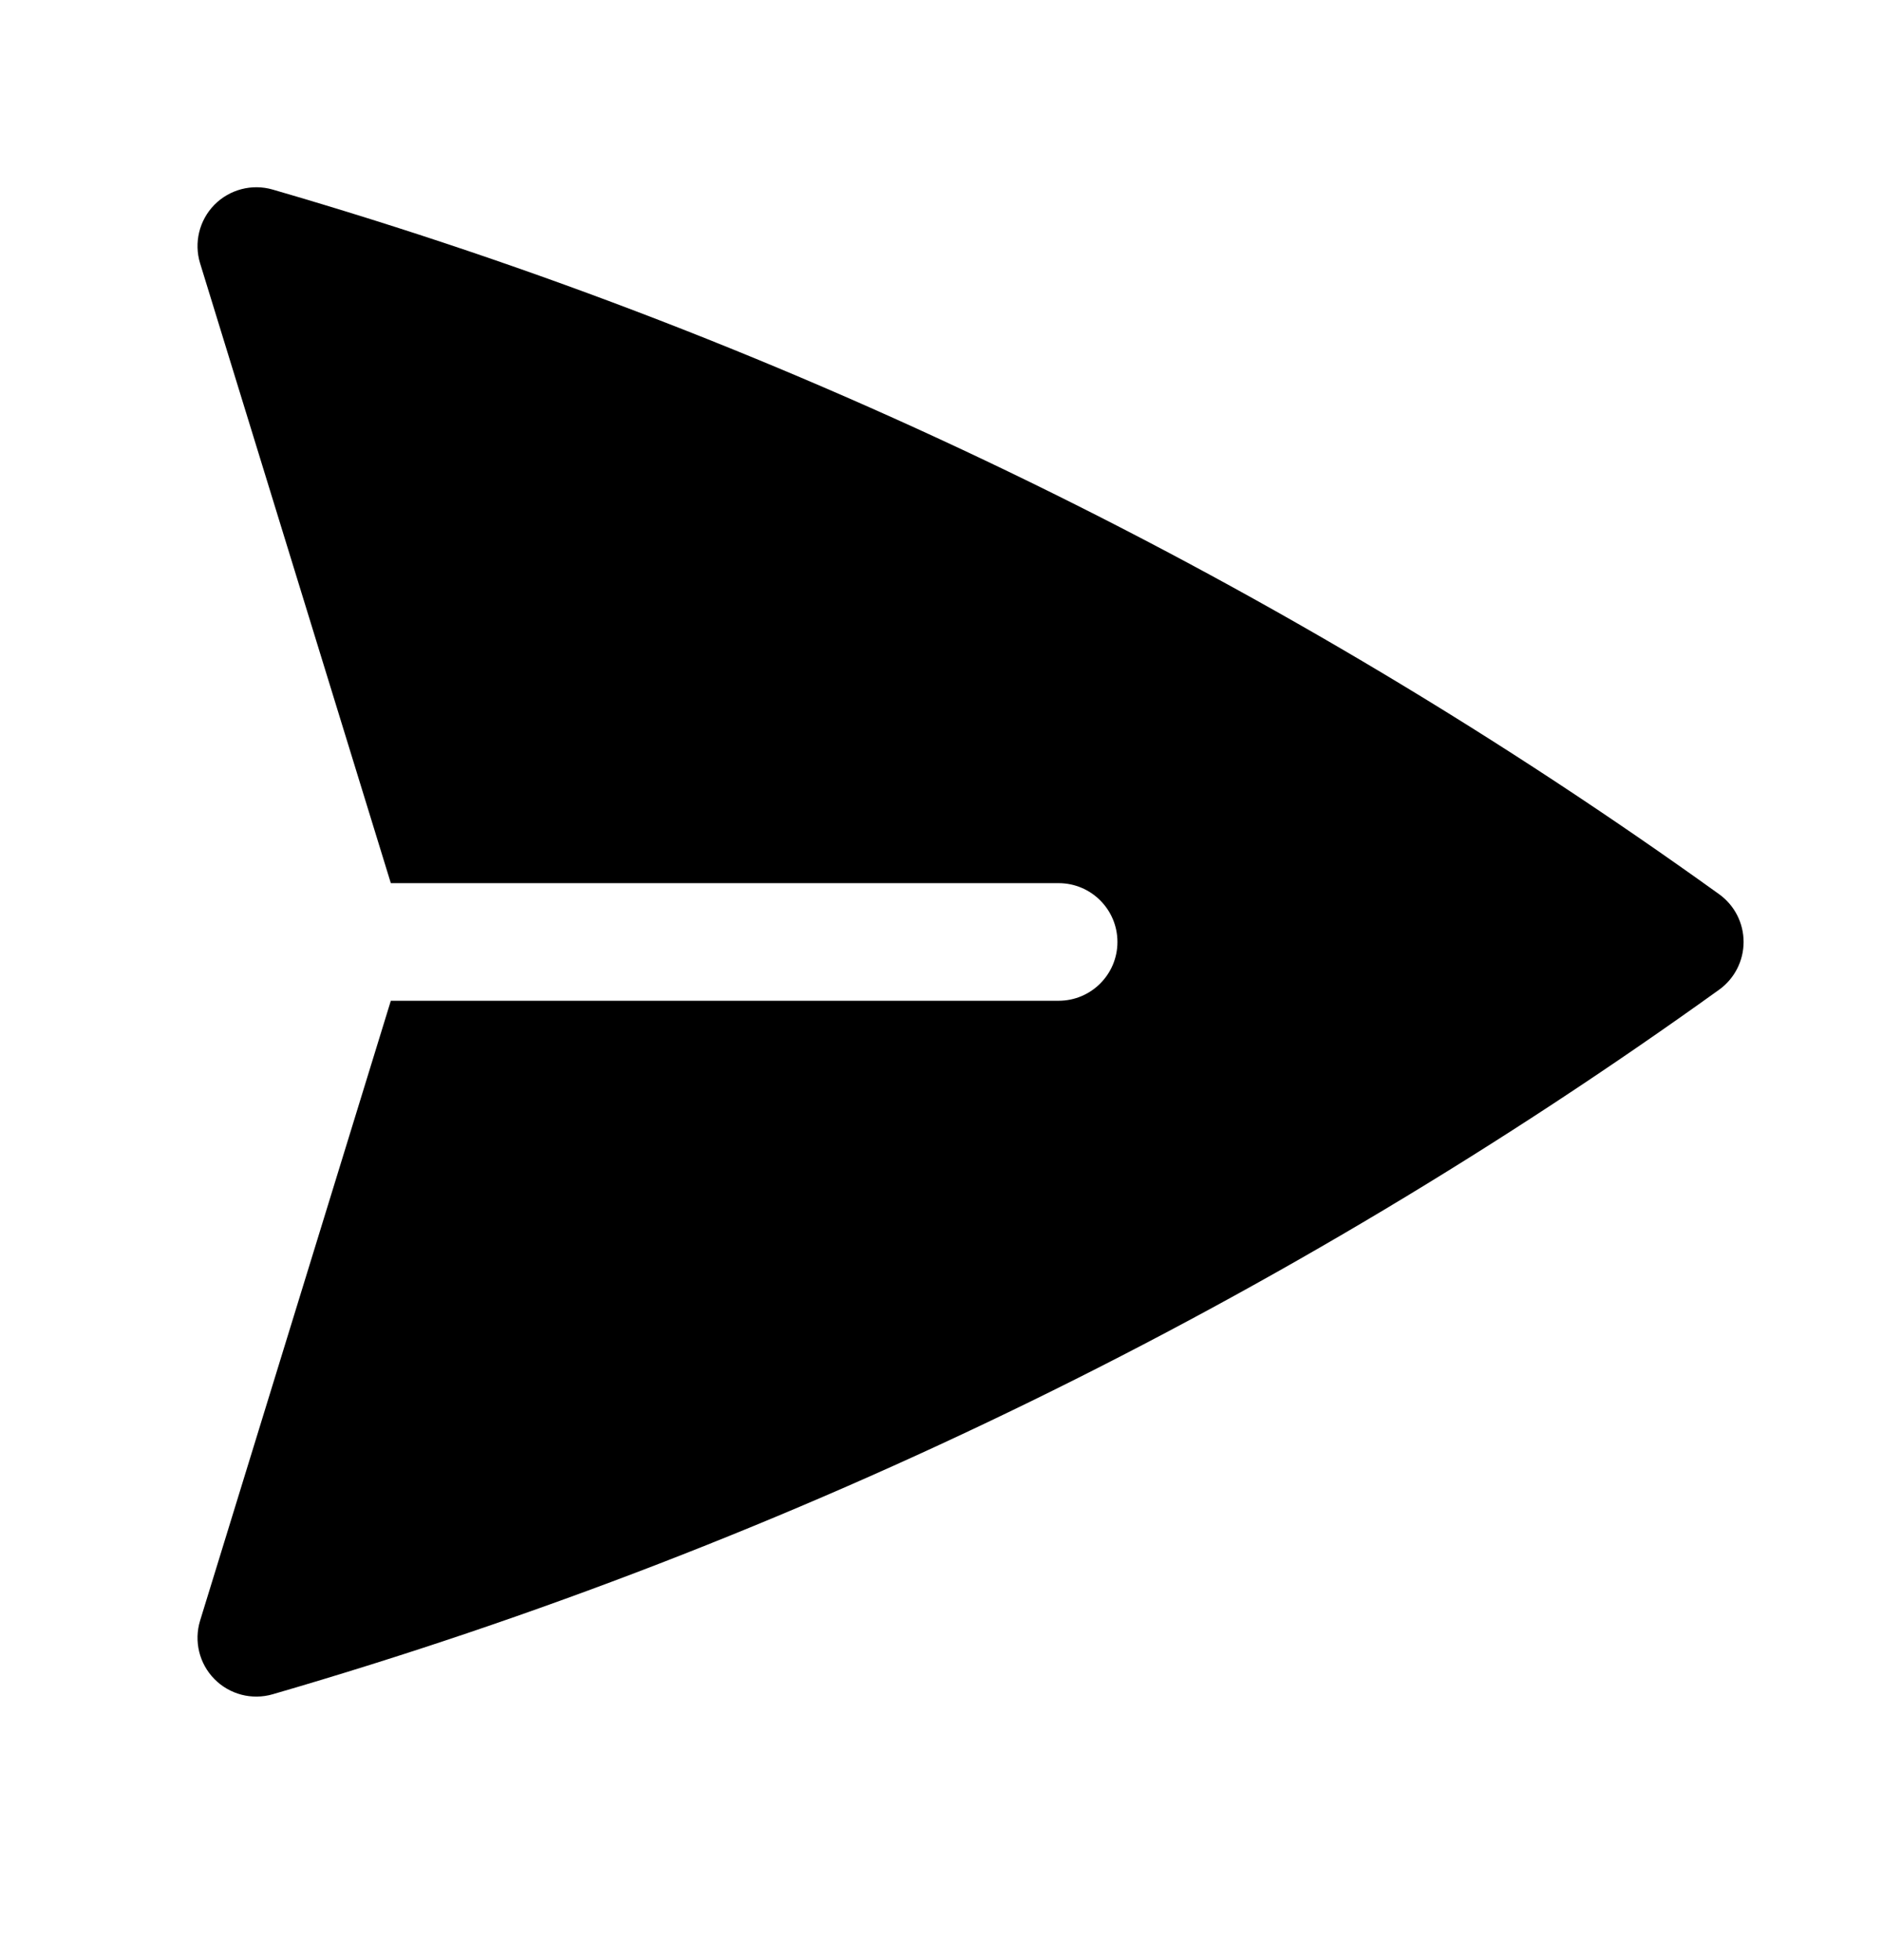 <svg width="24" height="25" viewBox="0 0 24 25" fill="none" xmlns="http://www.w3.org/2000/svg">
<path d="M3.478 2.418C3.213 2.341 2.928 2.416 2.734 2.612C2.541 2.809 2.471 3.096 2.552 3.359L4.984 11.264H13.5C13.914 11.264 14.25 11.6 14.25 12.014C14.25 12.428 13.914 12.764 13.5 12.764H4.984L2.552 20.669C2.471 20.932 2.541 21.219 2.734 21.415C2.928 21.612 3.213 21.686 3.478 21.609C10.177 19.663 16.397 16.595 21.923 12.623C22.119 12.482 22.235 12.255 22.235 12.014C22.235 11.772 22.119 11.546 21.923 11.405C16.397 7.432 10.177 4.364 3.478 2.418Z" fill="black"/>
</svg>
